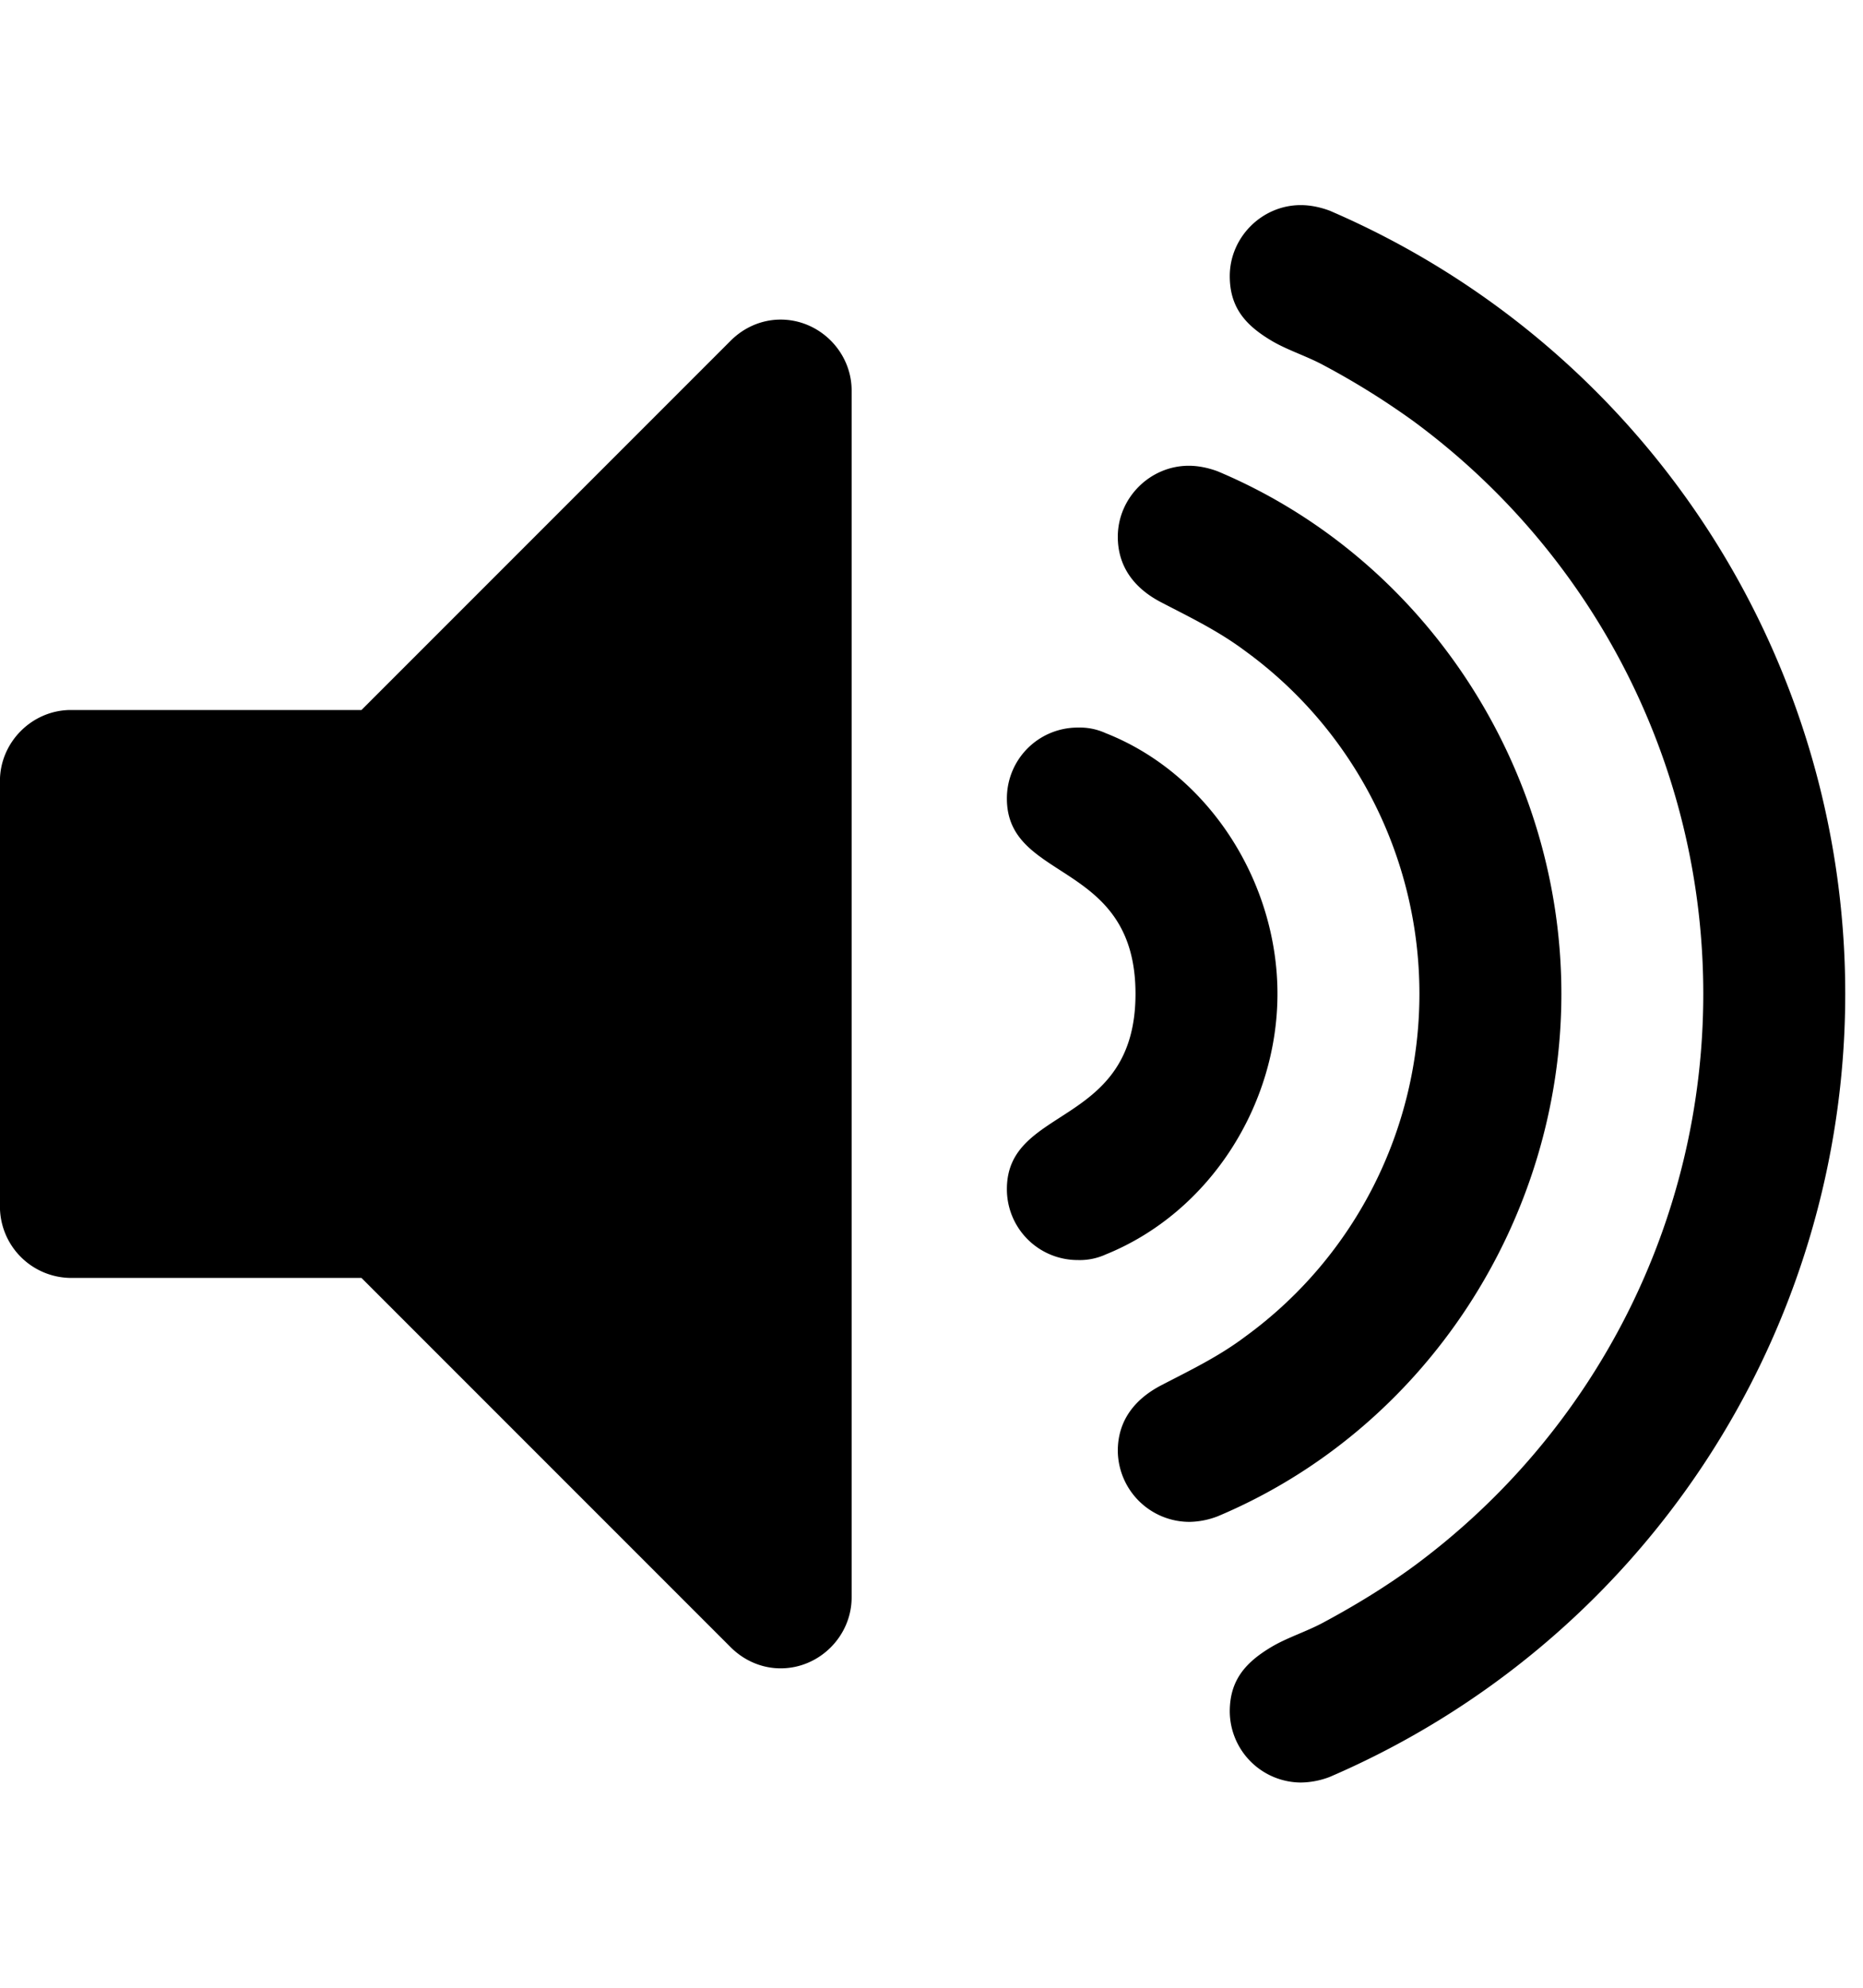 <svg xmlns="http://www.w3.org/2000/svg" width="30" height="32"><path d="M13.714 6.286v19.429c0 .625-.518 1.143-1.143 1.143-.304 0-.589-.125-.804-.339l-5.946-5.946H1.142A1.151 1.151 0 0 1-.001 19.43v-6.857c0-.625.518-1.143 1.143-1.143h4.679l5.946-5.946c.214-.214.5-.339.804-.339.625 0 1.143.518 1.143 1.143zM20.571 16c0 1.786-1.089 3.518-2.768 4.196a1.005 1.005 0 0 1-.446.089 1.14 1.14 0 0 1-1.143-1.143c0-1.357 2.071-.982 2.071-3.143s-2.071-1.786-2.071-3.143a1.14 1.14 0 0 1 1.143-1.143 1 1 0 0 1 .446.089c1.679.661 2.768 2.411 2.768 4.196zm4.572 0c0 3.625-2.179 7-5.536 8.411a1.316 1.316 0 0 1-.446.089A1.155 1.155 0 0 1 18 23.357c0-.5.286-.839.696-1.054.482-.25.929-.464 1.357-.786 1.768-1.286 2.804-3.339 2.804-5.518s-1.036-4.232-2.804-5.518c-.429-.321-.875-.536-1.357-.786-.411-.214-.696-.554-.696-1.054 0-.625.518-1.143 1.143-1.143.161 0 .321.036.464.089 3.357 1.411 5.536 4.786 5.536 8.411zm4.571 0a13.724 13.724 0 0 1-8.304 12.607 1.334 1.334 0 0 1-.464.089 1.151 1.151 0 0 1-1.143-1.143c0-.518.268-.804.696-1.054.25-.143.536-.232.804-.375.5-.268 1-.571 1.464-.911 2.929-2.161 4.661-5.571 4.661-9.214s-1.732-7.054-4.661-9.214a12.512 12.512 0 0 0-1.464-.911c-.268-.143-.554-.232-.804-.375-.429-.25-.696-.536-.696-1.054 0-.625.518-1.143 1.143-1.143.161 0 .321.036.464.089a13.724 13.724 0 0 1 8.304 12.607z"/></svg>